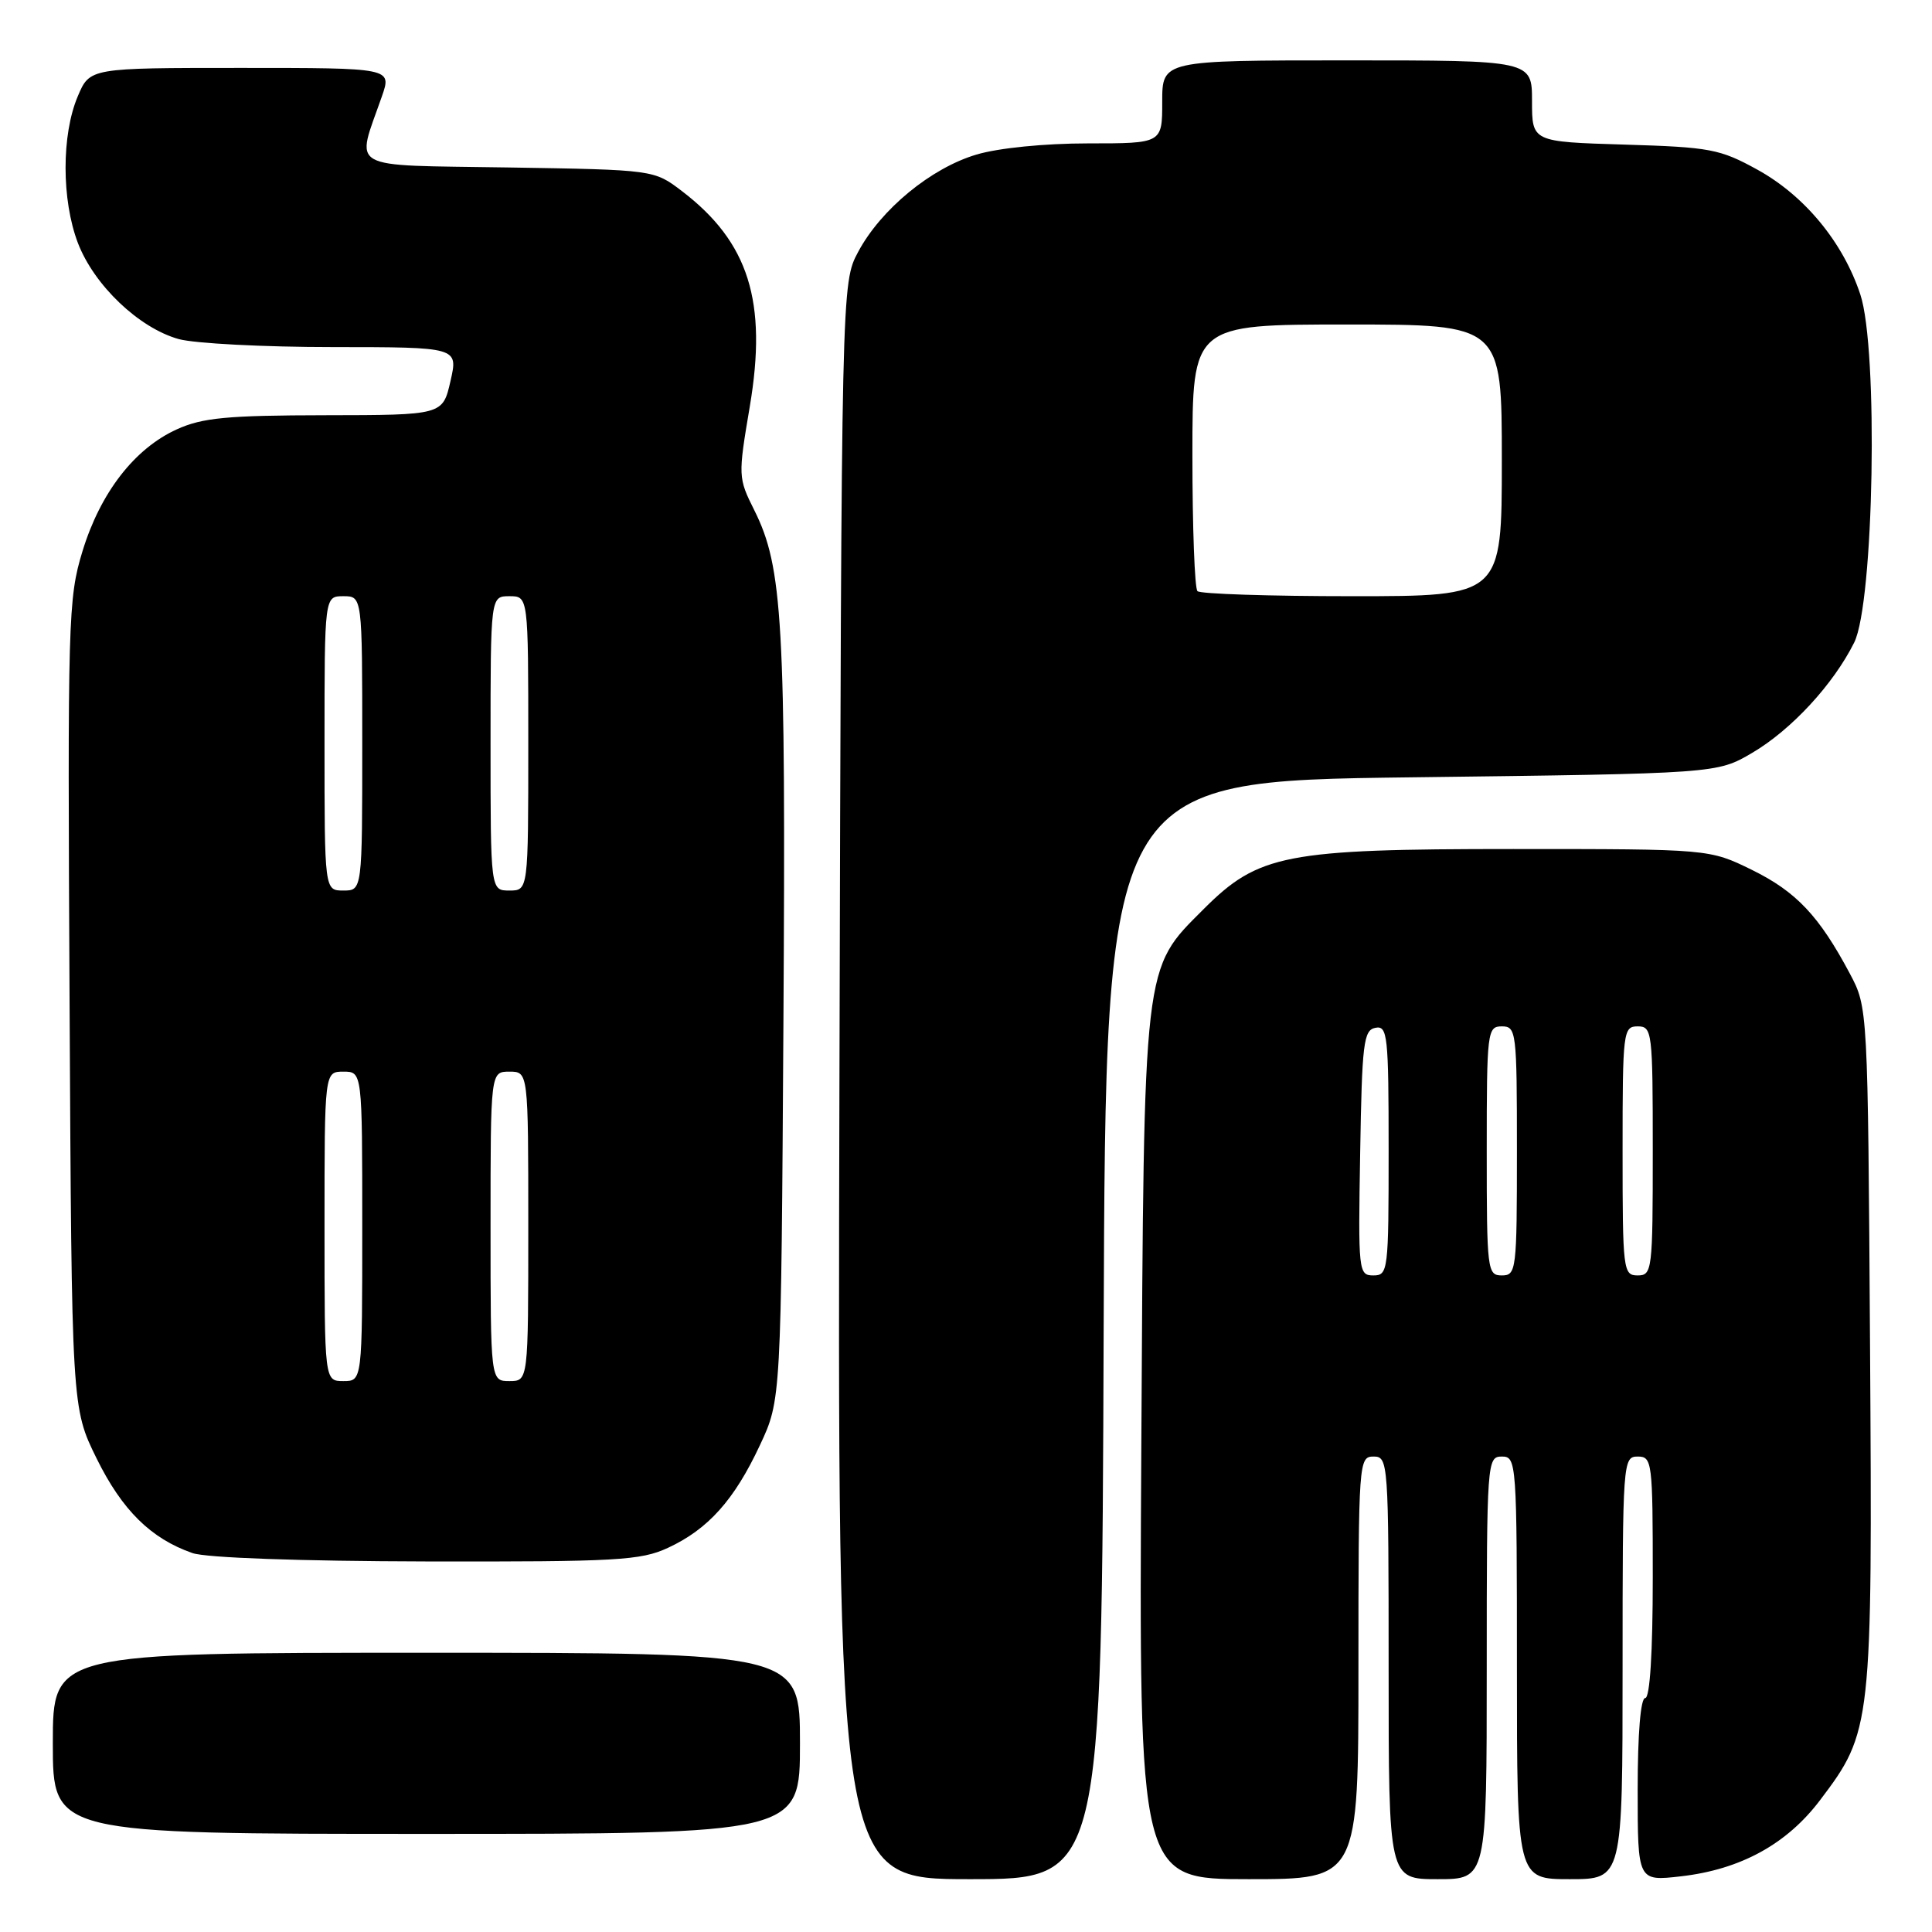 <?xml version="1.0" encoding="UTF-8" standalone="no"?>
<!DOCTYPE svg PUBLIC "-//W3C//DTD SVG 1.1//EN" "http://www.w3.org/Graphics/SVG/1.1/DTD/svg11.dtd" >
<svg xmlns="http://www.w3.org/2000/svg" xmlns:xlink="http://www.w3.org/1999/xlink" version="1.1" viewBox="0 0 256 256">
 <g >
 <path fill="currentColor"
d=" M 146.24 176.25 C 146.50 103.50 146.50 103.50 187.00 103.00 C 227.50 102.50 227.50 102.50 232.17 99.76 C 237.36 96.71 242.93 90.68 245.69 85.14 C 248.31 79.87 248.91 46.25 246.50 39.01 C 244.21 32.10 239.13 25.94 232.88 22.49 C 227.89 19.74 226.60 19.50 215.25 19.16 C 203.00 18.79 203.00 18.79 203.00 13.40 C 203.00 8.00 203.00 8.00 178.50 8.00 C 154.00 8.00 154.00 8.00 154.00 13.50 C 154.00 19.00 154.00 19.00 144.18 19.00 C 138.43 19.00 132.30 19.61 129.39 20.48 C 123.38 22.26 116.73 27.73 113.72 33.36 C 111.50 37.50 111.50 37.50 111.23 143.25 C 110.96 249.00 110.96 249.00 128.48 249.00 C 145.99 249.00 145.99 249.00 146.24 176.25 Z  M 180.00 221.00 C 180.00 193.67 180.05 193.00 182.00 193.00 C 183.95 193.00 184.00 193.67 184.00 221.00 C 184.00 249.00 184.00 249.00 190.50 249.00 C 197.00 249.00 197.00 249.00 197.00 221.00 C 197.00 193.67 197.05 193.00 199.00 193.00 C 200.95 193.00 201.00 193.67 201.00 221.00 C 201.00 249.00 201.00 249.00 208.00 249.00 C 215.00 249.00 215.00 249.00 215.00 221.00 C 215.00 193.67 215.05 193.00 217.00 193.00 C 218.92 193.00 219.00 193.67 219.00 209.00 C 219.00 219.00 218.62 225.00 218.00 225.00 C 217.39 225.00 217.00 229.71 217.00 237.14 C 217.00 249.28 217.00 249.28 222.75 248.62 C 230.62 247.72 236.76 244.36 241.16 238.54 C 248.04 229.45 248.11 228.76 247.79 178.42 C 247.50 133.50 247.50 133.50 245.11 129.00 C 241.04 121.36 238.02 118.16 232.15 115.27 C 226.50 112.50 226.50 112.50 200.50 112.50 C 170.33 112.50 166.76 113.19 159.50 120.45 C 151.42 128.53 151.59 127.01 151.23 191.75 C 150.91 249.00 150.91 249.00 165.45 249.00 C 180.00 249.00 180.00 249.00 180.00 221.00 Z  M 106.00 231.00 C 106.00 219.00 106.00 219.00 56.50 219.00 C 7.00 219.00 7.00 219.00 7.00 231.00 C 7.00 243.00 7.00 243.00 56.50 243.00 C 106.00 243.00 106.00 243.00 106.00 231.00 Z  M 88.50 205.10 C 93.82 202.64 97.30 198.76 100.69 191.50 C 103.50 185.50 103.50 185.50 103.81 135.13 C 104.13 82.40 103.72 75.16 99.95 67.61 C 97.80 63.31 97.79 63.09 99.35 53.87 C 101.70 39.96 99.22 32.09 90.37 25.33 C 86.66 22.50 86.66 22.50 67.33 22.19 C 45.61 21.84 47.15 22.71 50.61 12.75 C 51.91 9.00 51.91 9.00 31.90 9.00 C 11.90 9.00 11.90 9.00 10.31 12.75 C 8.14 17.86 8.15 26.49 10.32 32.19 C 12.47 37.80 18.41 43.46 23.68 44.93 C 25.78 45.51 34.98 45.99 44.11 45.99 C 60.72 46.00 60.72 46.00 59.69 50.50 C 58.66 55.00 58.66 55.00 43.08 55.02 C 30.09 55.04 26.82 55.35 23.43 56.89 C 17.82 59.44 13.30 65.28 10.93 73.04 C 9.02 79.29 8.95 82.00 9.22 133.06 C 9.50 186.55 9.50 186.55 12.81 193.27 C 16.18 200.10 19.99 203.87 25.50 205.79 C 27.30 206.42 39.70 206.86 56.50 206.90 C 81.72 206.95 84.90 206.77 88.50 205.10 Z  M 158.67 78.33 C 158.30 77.97 158.00 69.87 158.00 60.33 C 158.00 43.00 158.00 43.00 178.50 43.00 C 199.00 43.00 199.00 43.00 199.00 61.00 C 199.00 79.00 199.00 79.00 179.17 79.00 C 168.26 79.00 159.03 78.70 158.67 78.33 Z  M 180.23 152.76 C 180.47 138.22 180.68 136.49 182.25 136.19 C 183.86 135.88 184.00 137.18 184.00 152.43 C 184.00 168.40 183.93 169.00 181.98 169.00 C 180.01 169.00 179.96 168.49 180.23 152.76 Z  M 197.00 152.50 C 197.00 136.67 197.08 136.00 199.00 136.00 C 200.92 136.00 201.00 136.67 201.00 152.50 C 201.00 168.33 200.92 169.00 199.00 169.00 C 197.08 169.00 197.00 168.33 197.00 152.50 Z  M 215.00 152.50 C 215.00 136.67 215.08 136.00 217.00 136.00 C 218.92 136.00 219.00 136.67 219.00 152.50 C 219.00 168.33 218.92 169.00 217.00 169.00 C 215.08 169.00 215.00 168.33 215.00 152.50 Z  M 43.00 162.50 C 43.00 142.00 43.00 142.00 45.50 142.00 C 48.00 142.00 48.00 142.00 48.00 162.50 C 48.00 183.00 48.00 183.00 45.50 183.00 C 43.00 183.00 43.00 183.00 43.00 162.50 Z  M 65.00 162.50 C 65.00 142.00 65.00 142.00 67.50 142.00 C 70.00 142.00 70.00 142.00 70.00 162.50 C 70.00 183.00 70.00 183.00 67.50 183.00 C 65.00 183.00 65.00 183.00 65.00 162.50 Z  M 43.00 98.50 C 43.00 79.00 43.00 79.00 45.50 79.00 C 48.00 79.00 48.00 79.00 48.00 98.50 C 48.00 118.00 48.00 118.00 45.50 118.00 C 43.00 118.00 43.00 118.00 43.00 98.50 Z  M 65.00 98.50 C 65.00 79.00 65.00 79.00 67.50 79.00 C 70.00 79.00 70.00 79.00 70.00 98.50 C 70.00 118.00 70.00 118.00 67.50 118.00 C 65.00 118.00 65.00 118.00 65.00 98.50 Z "/>
</g>
</svg>